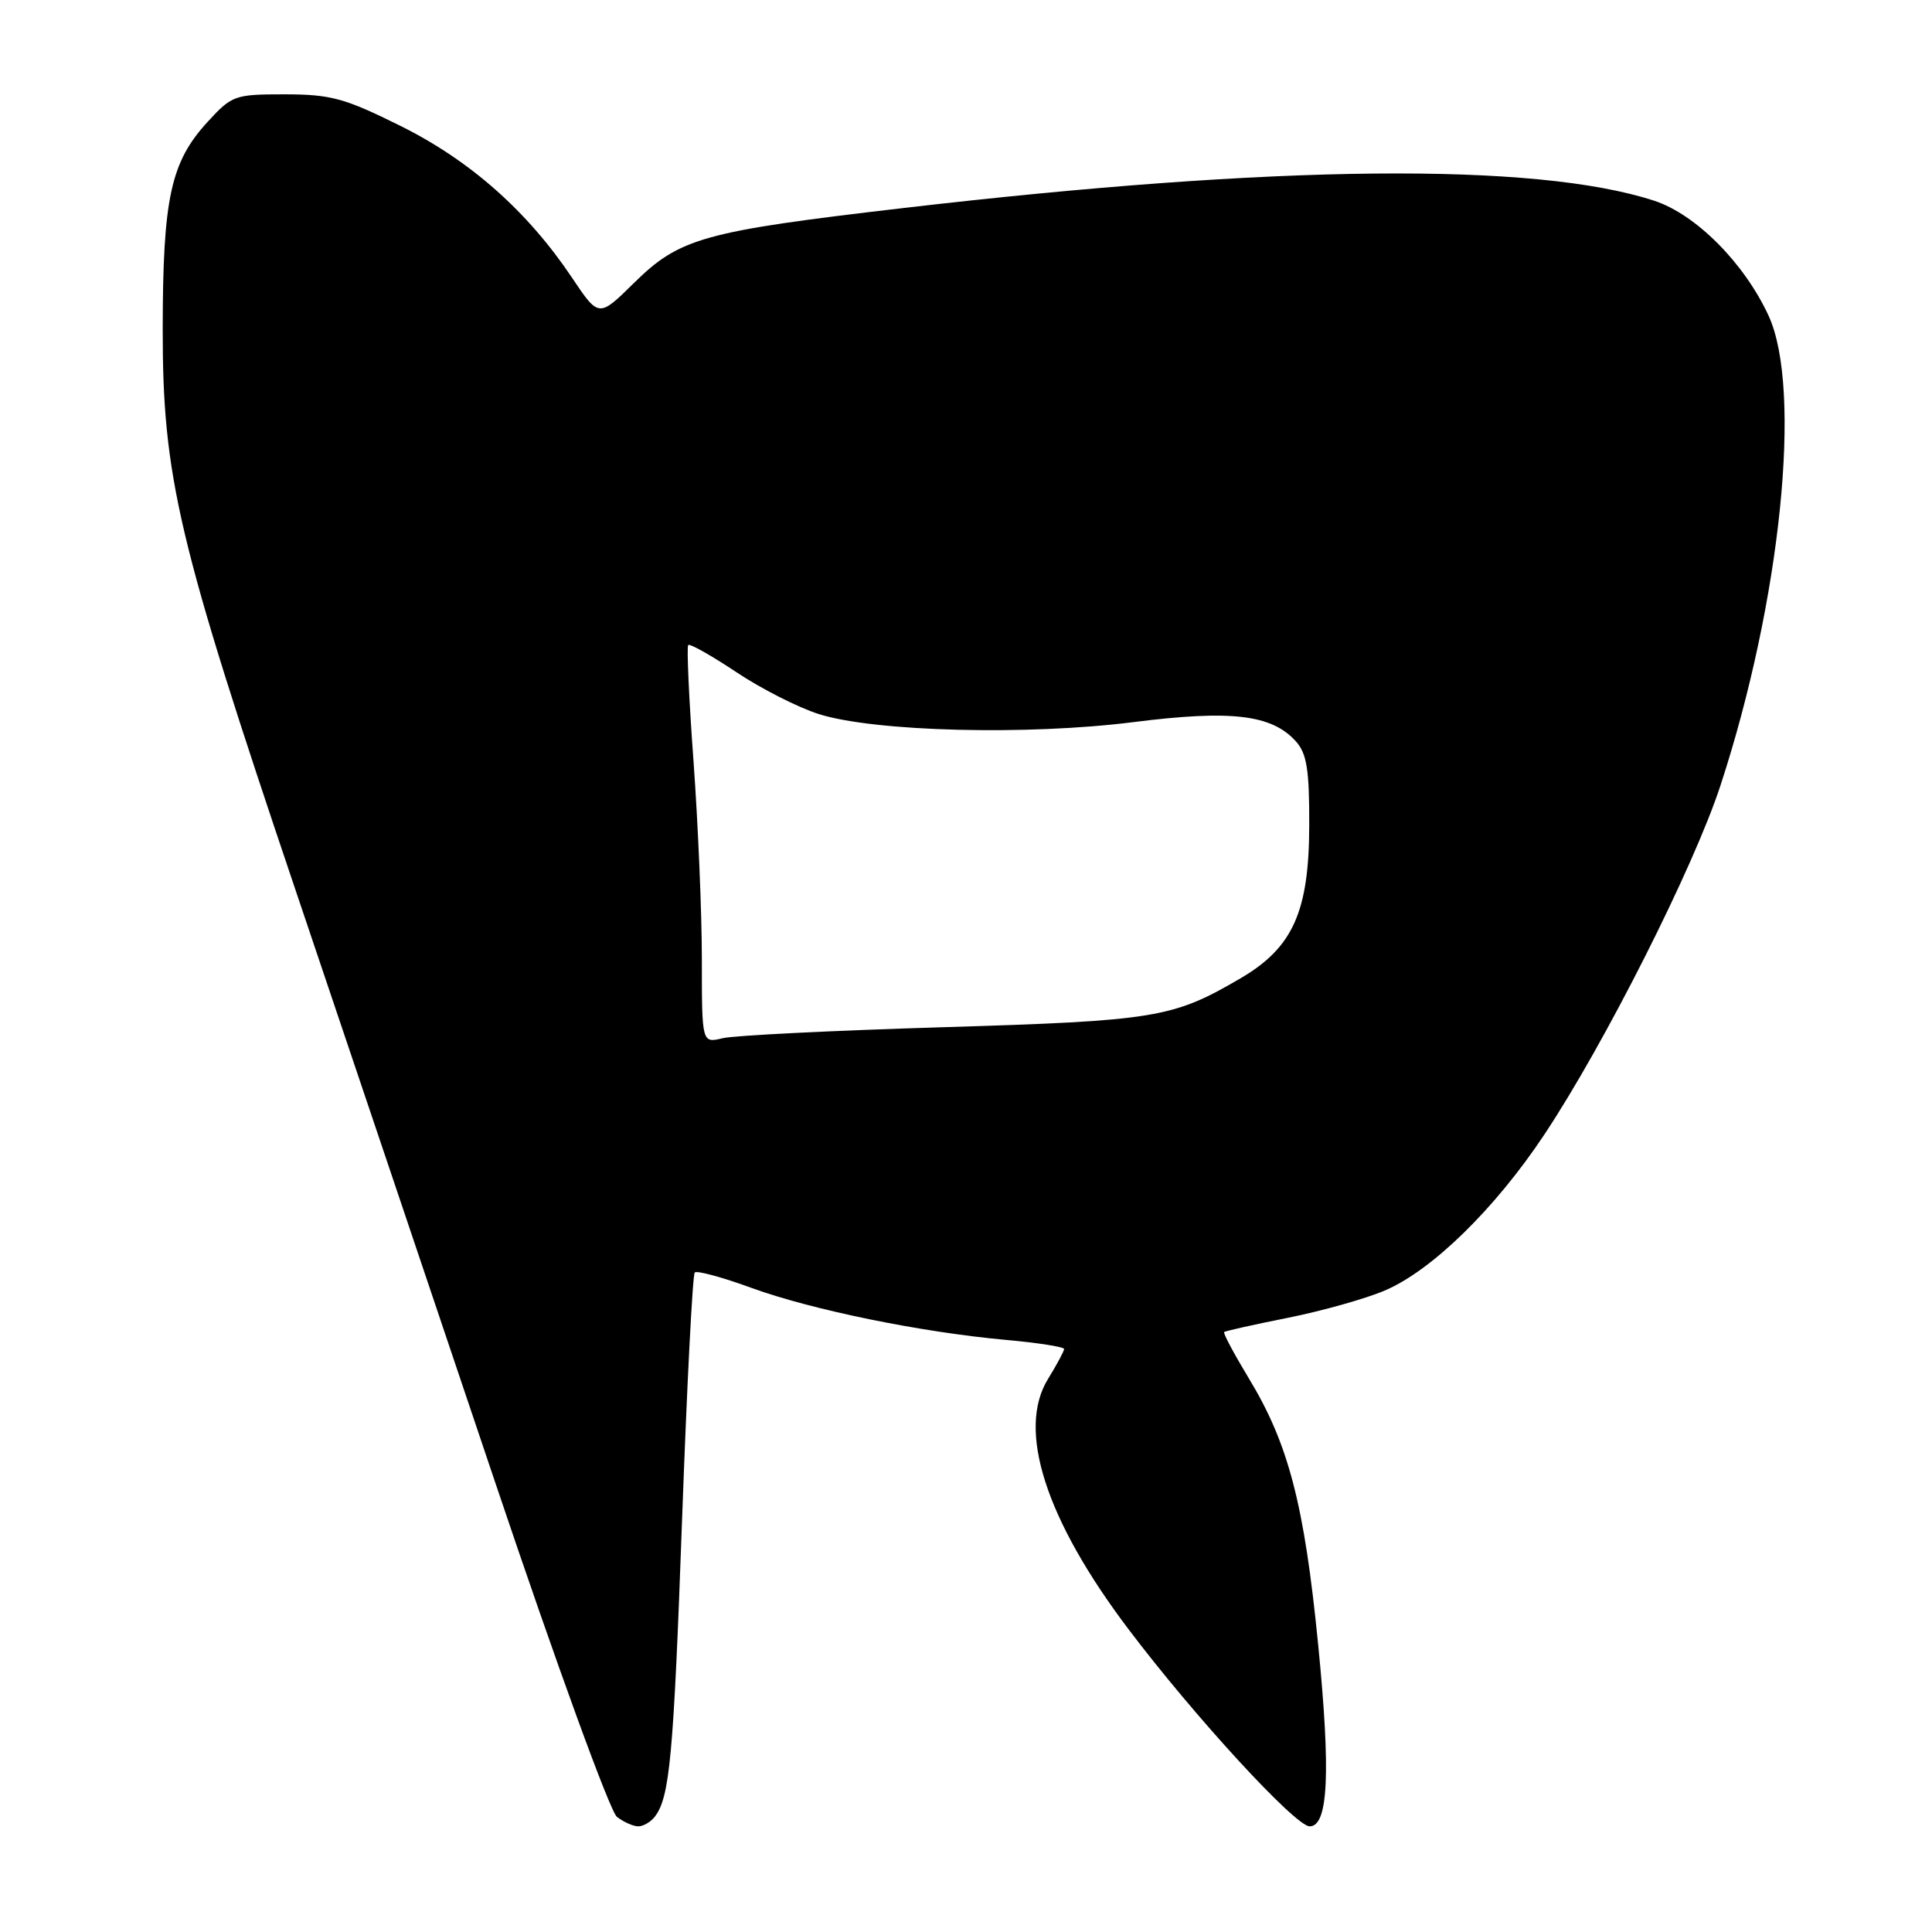 <?xml version="1.0" encoding="UTF-8" standalone="no"?>
<!DOCTYPE svg PUBLIC "-//W3C//DTD SVG 1.1//EN" "http://www.w3.org/Graphics/SVG/1.1/DTD/svg11.dtd" >
<svg xmlns="http://www.w3.org/2000/svg" xmlns:xlink="http://www.w3.org/1999/xlink" version="1.1" viewBox="0 0 256 256">
 <g >
 <path fill="currentColor"
d=" M 86.74 240.75 C 88.75 238.20 89.25 232.77 90.38 201.31 C 91.02 183.61 91.77 168.89 92.06 168.61 C 92.34 168.33 95.71 169.24 99.54 170.64 C 107.54 173.56 122.01 176.52 133.25 177.54 C 137.51 177.92 141.00 178.47 141.00 178.75 C 141.00 179.03 140.04 180.81 138.88 182.70 C 134.71 189.43 138.52 201.31 149.51 215.85 C 158.27 227.45 171.64 242.00 173.54 242.00 C 176.01 242.00 176.34 234.85 174.66 217.90 C 172.83 199.35 170.73 191.29 165.47 182.63 C 163.52 179.40 162.04 176.64 162.21 176.50 C 162.37 176.36 166.20 175.50 170.73 174.60 C 175.25 173.69 181.01 172.07 183.52 170.99 C 189.76 168.32 198.10 160.16 204.61 150.37 C 212.57 138.41 224.45 114.88 227.98 104.05 C 235.98 79.59 238.84 51.56 234.34 41.82 C 231.10 34.82 224.69 28.39 219.17 26.59 C 203.46 21.47 169.08 21.81 119.75 27.56 C 93.18 30.66 90.07 31.52 84.00 37.50 C 79.34 42.09 79.34 42.09 75.79 36.79 C 69.89 27.99 62.30 21.27 53.08 16.69 C 45.65 13.00 43.85 12.51 37.76 12.50 C 31.08 12.50 30.74 12.62 27.49 16.17 C 22.62 21.48 21.58 26.27 21.56 43.50 C 21.54 63.22 23.55 71.71 39.18 118.00 C 45.77 137.53 57.68 172.85 65.64 196.50 C 73.74 220.56 80.84 240.05 81.75 240.75 C 82.65 241.44 83.92 242.00 84.57 242.00 C 85.22 242.00 86.20 241.44 86.74 240.75 Z  M 93.00 127.14 C 93.00 121.03 92.50 109.25 91.90 100.95 C 91.29 92.66 90.98 85.69 91.19 85.47 C 91.41 85.25 94.27 86.87 97.55 89.05 C 100.82 91.24 105.75 93.75 108.50 94.62 C 115.87 96.95 136.13 97.47 150.22 95.68 C 163.11 94.05 168.50 94.68 171.69 98.21 C 173.16 99.84 173.50 101.93 173.48 109.36 C 173.46 120.78 171.32 125.56 164.41 129.61 C 155.40 134.89 153.16 135.26 125.00 136.11 C 110.42 136.55 97.26 137.20 95.75 137.57 C 93.00 138.23 93.00 138.23 93.00 127.14 Z "/>
</g>
</svg>